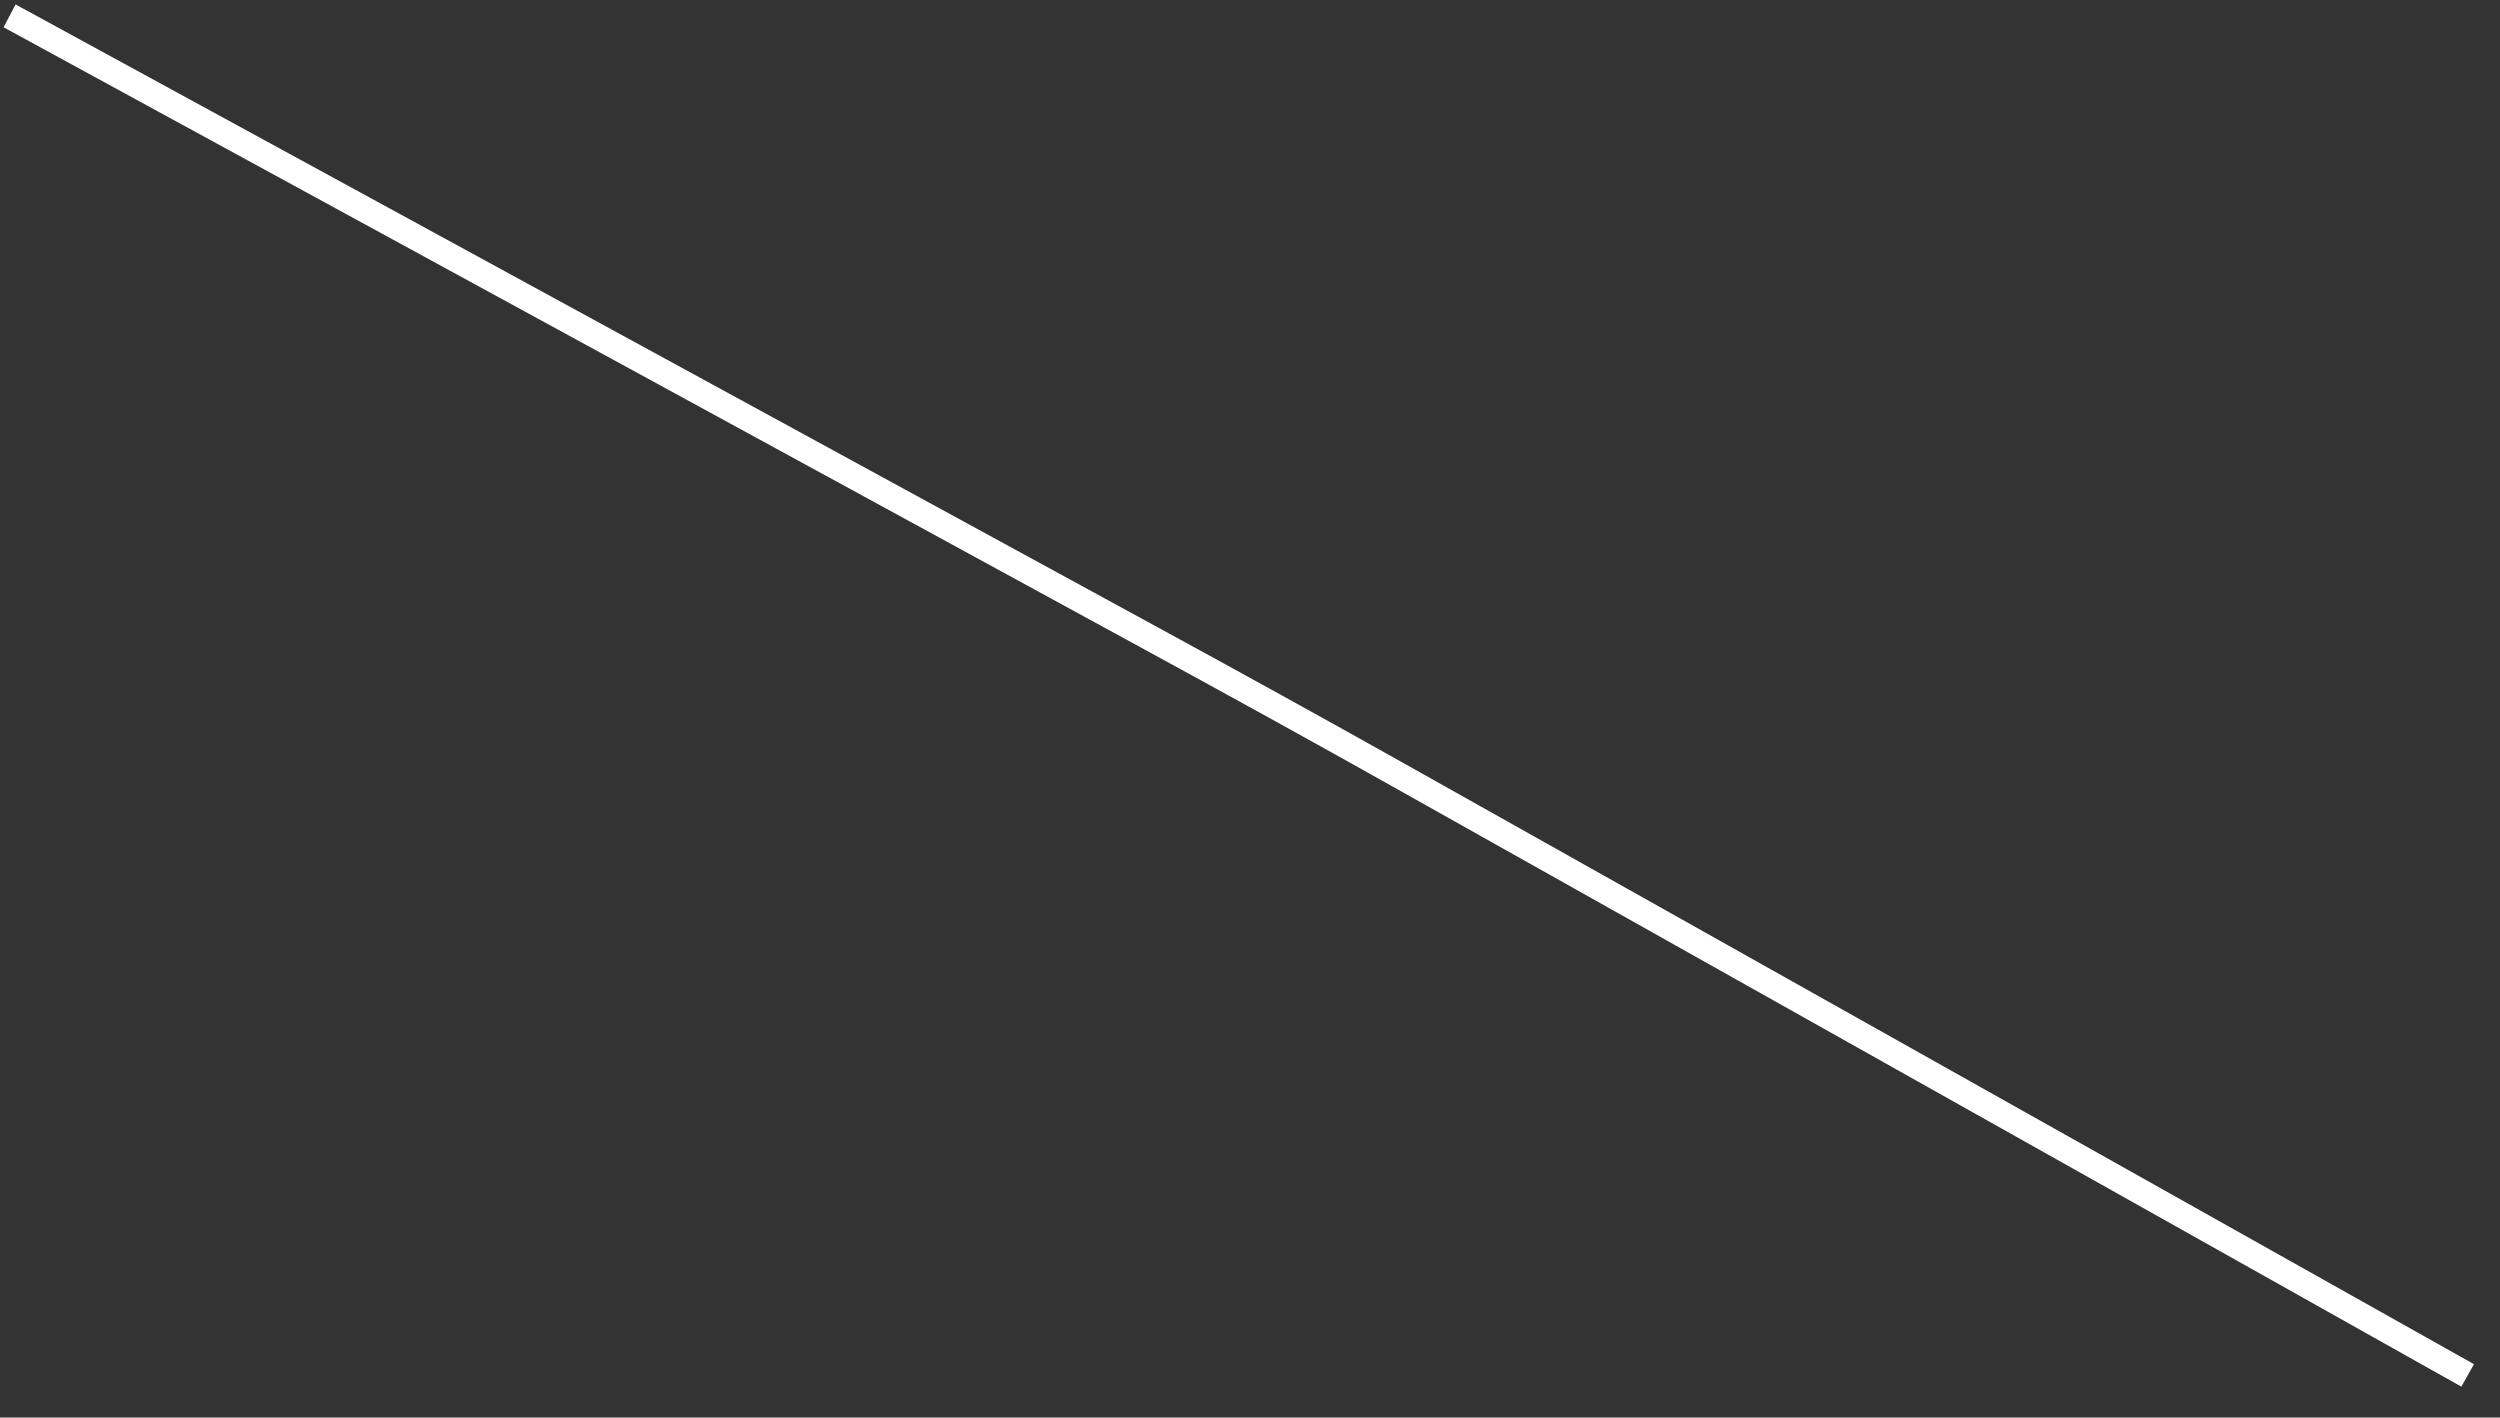 ﻿<?xml version="1.0" encoding="utf-8"?>
<svg version="1.1" xmlns:xlink="http://www.w3.org/1999/xlink" width="97px" height="55px" xmlns="http://www.w3.org/2000/svg">
  <rect width="100%" height="100%" fill="#333333" stroke="none"/>
  <g transform="matrix(1 0 0 1 -678 -18085 )">
    <path d="M 95.745 53.366  C 90.234 50.271  84.721 47.176  79.21 44.082  C 70.873 39.401  62.537 34.72  54.201 30.038  C 51.053 28.271  47.895 26.532  44.726 24.804  C 36.292 20.205  27.86 15.606  19.426 11.006  C 13.178 7.599  6.931 4.191  0.683 0.785  C 0.579 0.728  0.476 0.671  0.372 0.616  " stroke-width="1" stroke="#ffffff" fill="none" transform="matrix(1 0 0 1 678 18085 )" />
  </g>
</svg>